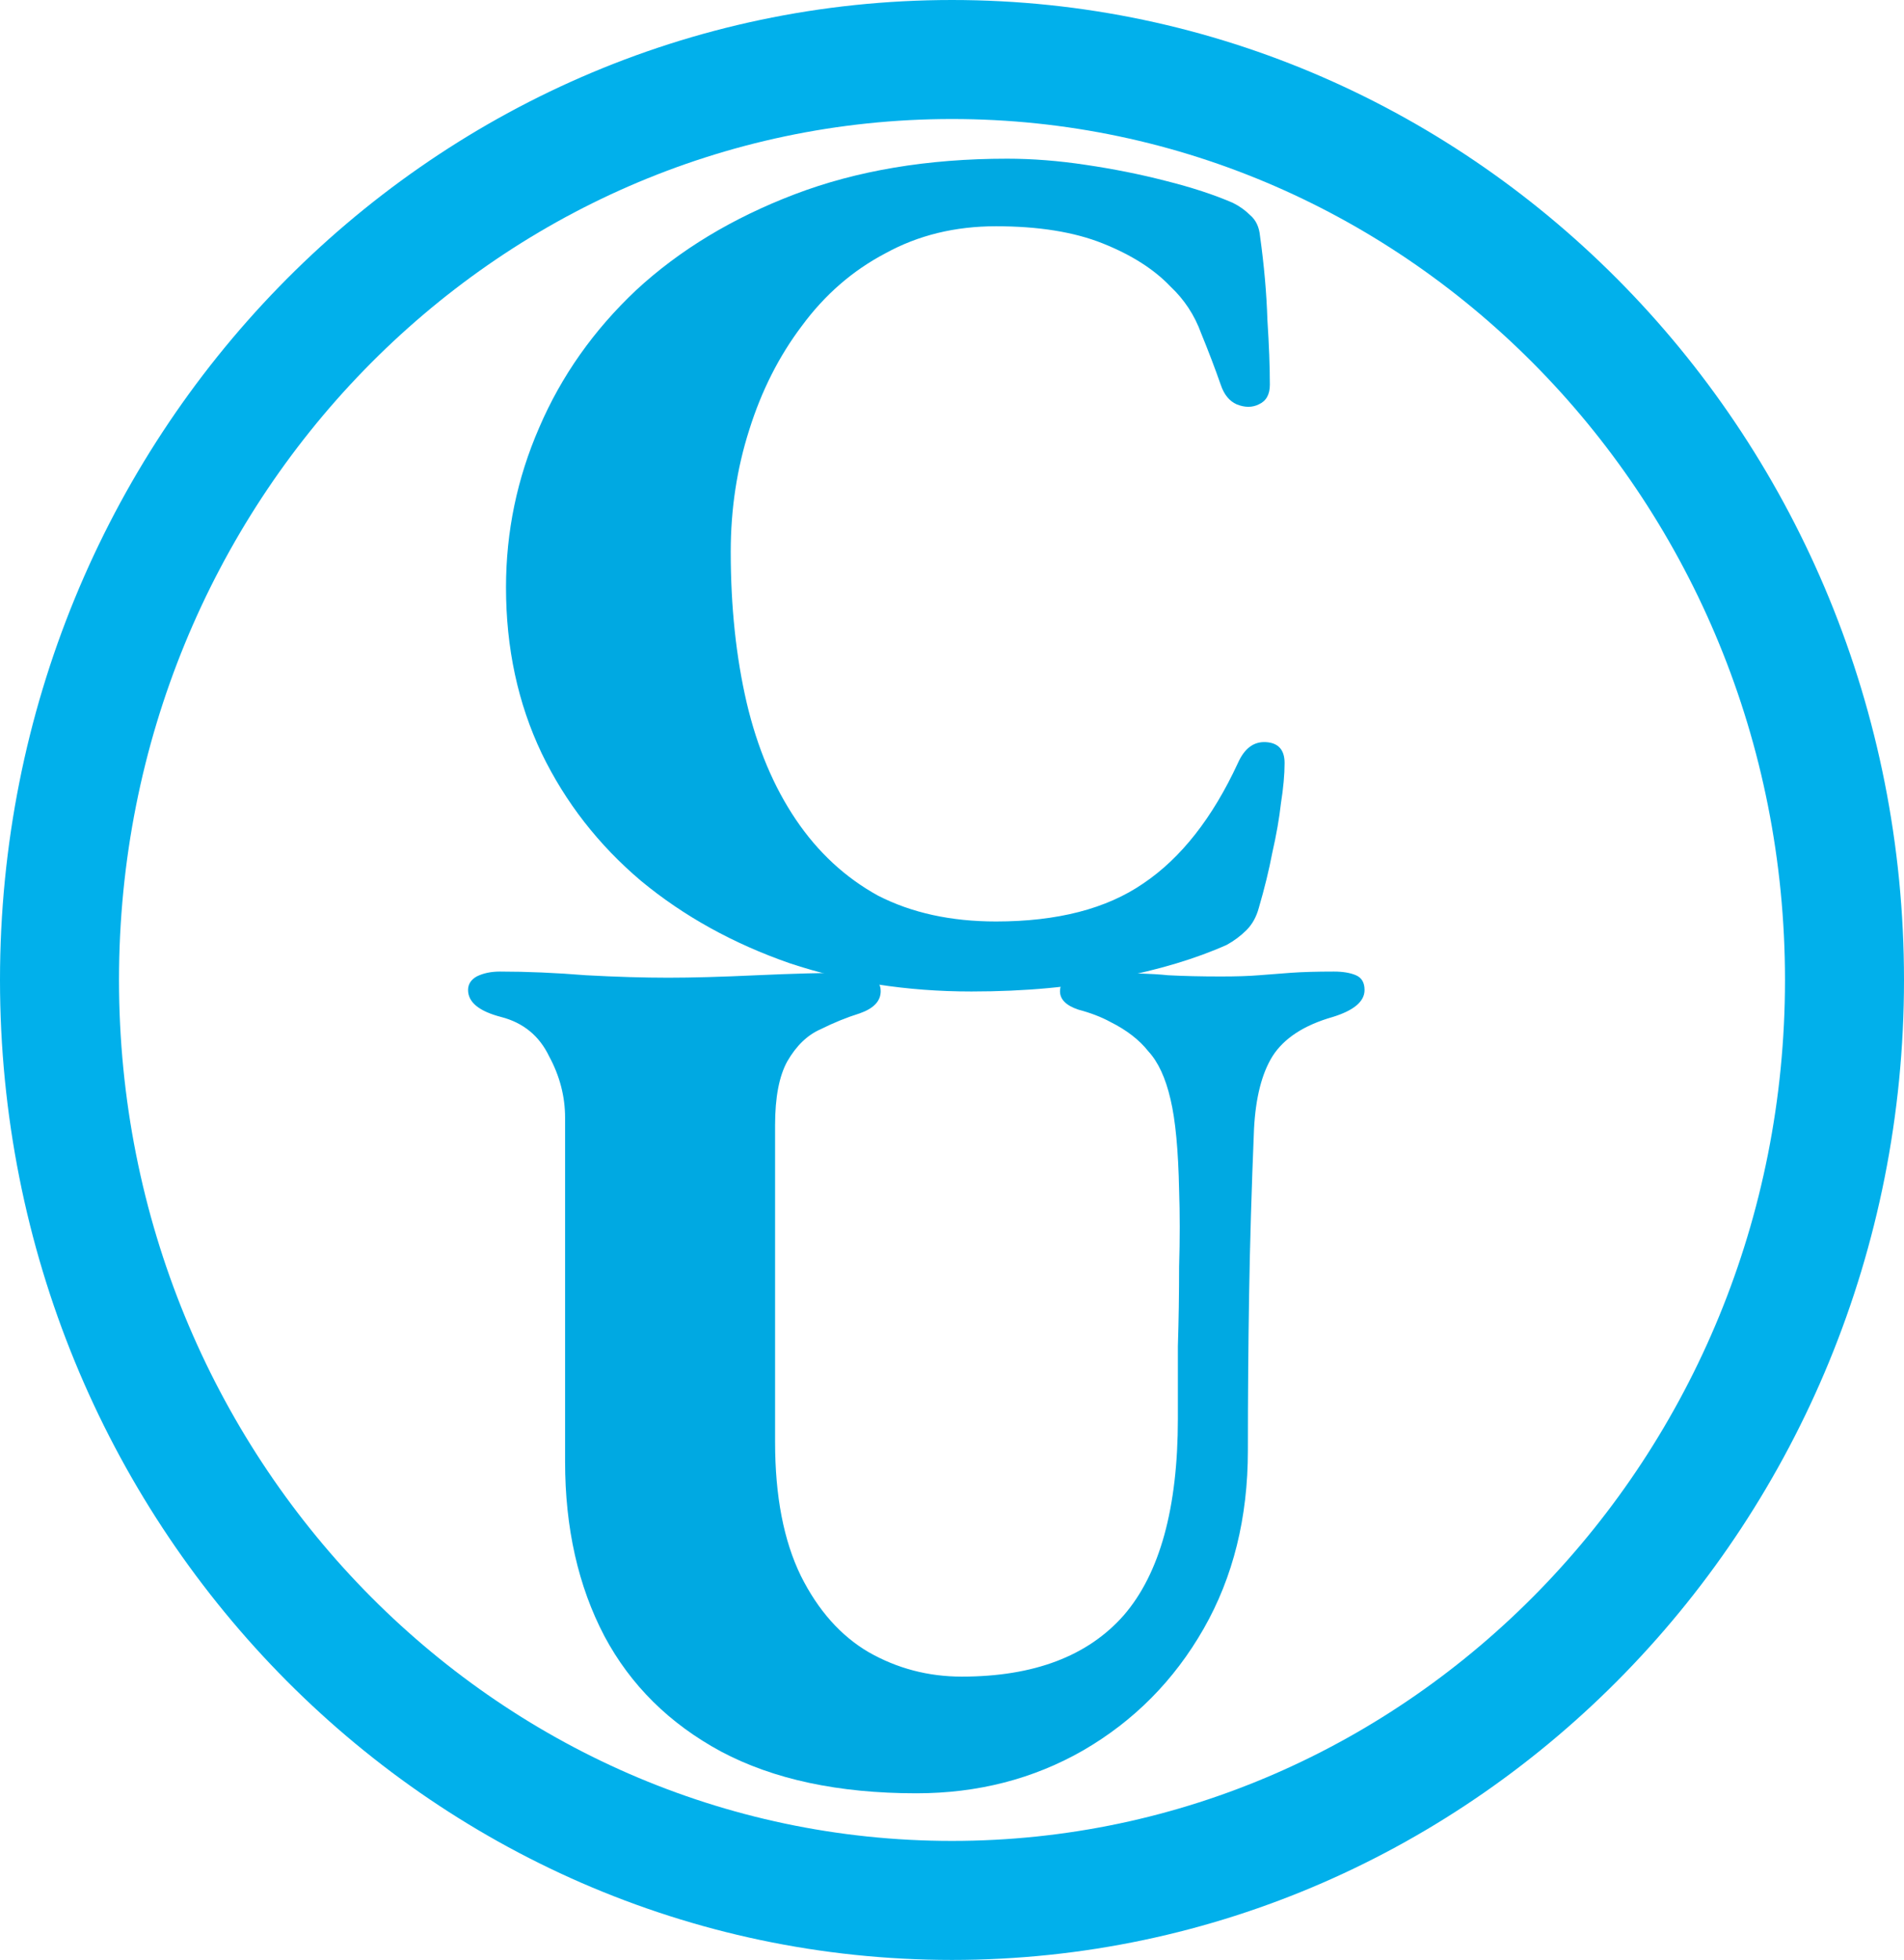 <svg width="240" height="247" viewBox="0 0 240 247" fill="none" xmlns="http://www.w3.org/2000/svg">
<path d="M232.5 123.5C232.5 187.77 181.93 239.5 120 239.5C58.07 239.5 7.5 187.77 7.5 123.5C7.5 59.23 58.07 7.5 120 7.5C181.93 7.5 232.5 59.23 232.5 123.5Z" stroke="#01B0EB" stroke-width="15"/>
<path d="M122.449 124.952C114.297 124.952 106.66 123.765 99.54 121.392C92.419 118.915 86.175 115.458 80.809 111.02C75.443 106.48 71.263 101.113 68.271 94.922C65.278 88.626 63.782 81.661 63.782 74.024C63.782 67.007 65.175 60.299 67.961 53.901C70.747 47.399 74.824 41.62 80.19 36.563C85.659 31.507 92.316 27.482 100.159 24.489C108.002 21.496 116.928 20 126.939 20C130.138 20 133.44 20.258 136.846 20.774C140.354 21.29 143.708 21.961 146.907 22.786C150.21 23.612 153.048 24.541 155.421 25.573C156.247 25.985 156.969 26.502 157.588 27.121C158.311 27.74 158.723 28.617 158.827 29.752C159.343 33.467 159.652 36.976 159.755 40.278C159.962 43.477 160.065 46.212 160.065 48.483C160.065 49.721 159.601 50.547 158.672 50.959C157.846 51.372 156.918 51.372 155.886 50.959C154.957 50.547 154.286 49.721 153.873 48.483C153.151 46.419 152.325 44.252 151.396 41.981C150.571 39.711 149.281 37.75 147.527 36.099C145.463 33.932 142.625 32.126 139.013 30.681C135.401 29.236 130.912 28.514 125.545 28.514C120.385 28.514 115.742 29.649 111.614 31.919C107.486 34.087 103.977 37.131 101.088 41.052C98.198 44.871 95.979 49.257 94.431 54.21C92.883 59.06 92.109 64.169 92.109 69.535C92.109 76.449 92.78 82.796 94.122 88.575C95.463 94.251 97.527 99.153 100.314 103.281C103.1 107.409 106.557 110.608 110.685 112.878C114.916 115.045 119.869 116.129 125.545 116.129C133.285 116.129 139.477 114.529 144.121 111.33C148.868 108.131 152.841 103.074 156.04 96.16C156.866 94.302 158.053 93.425 159.601 93.528C161.149 93.632 161.923 94.509 161.923 96.16C161.923 97.605 161.768 99.308 161.458 101.268C161.252 103.126 160.891 105.19 160.375 107.46C159.962 109.627 159.394 111.949 158.672 114.426C158.362 115.561 157.846 116.49 157.124 117.212C156.402 117.935 155.576 118.554 154.647 119.07C150.726 120.824 146.082 122.217 140.715 123.249C135.349 124.385 129.26 124.952 122.449 124.952Z" fill="#00A9E2"/>
<path d="M115.501 226C105.697 226 97.493 224.246 90.888 220.737C84.387 217.228 79.485 212.378 76.182 206.186C72.88 199.891 71.229 192.564 71.229 184.205V140.862C71.229 138.179 70.558 135.599 69.217 133.122C67.978 130.542 65.966 128.891 63.179 128.168C60.393 127.446 59 126.311 59 124.763C59 124.041 59.361 123.473 60.084 123.06C60.909 122.647 61.889 122.441 63.025 122.441C66.43 122.441 70.042 122.596 73.861 122.905C77.679 123.112 81.136 123.215 84.232 123.215C87.225 123.215 90.94 123.112 95.377 122.905C99.918 122.699 103.788 122.596 106.987 122.596C108.225 122.596 109.206 122.802 109.928 123.215C110.65 123.525 111.012 124.092 111.012 124.918C111.012 126.156 110.135 127.085 108.38 127.704C106.729 128.22 105.078 128.891 103.427 129.716C101.775 130.439 100.382 131.78 99.247 133.741C98.215 135.599 97.699 138.282 97.699 141.791V181.728C97.699 188.539 98.783 194.163 100.95 198.601C103.117 202.935 105.955 206.134 109.464 208.198C113.076 210.262 116.997 211.294 121.228 211.294C130.31 211.294 137.121 208.714 141.661 203.554C146.202 198.291 148.472 190.036 148.472 178.787C148.472 176.001 148.472 172.956 148.472 169.654C148.576 166.352 148.627 162.998 148.627 159.592C148.73 156.187 148.73 152.988 148.627 149.995C148.524 144.938 148.163 141.12 147.544 138.54C146.925 135.857 145.996 133.844 144.757 132.503C143.622 131.058 142.023 129.82 139.959 128.788C138.824 128.168 137.482 127.653 135.934 127.24C134.386 126.724 133.612 125.95 133.612 124.918C133.612 124.092 134.025 123.525 134.85 123.215C135.676 122.802 136.811 122.596 138.256 122.596C142.281 122.596 145.273 122.699 147.234 122.905C149.195 123.009 151.414 123.06 153.89 123.06C155.851 123.06 157.451 123.009 158.689 122.905C160.031 122.802 161.372 122.699 162.714 122.596C164.159 122.493 165.965 122.441 168.132 122.441C169.267 122.441 170.196 122.596 170.918 122.905C171.64 123.215 172.002 123.834 172.002 124.763C172.002 126.208 170.66 127.343 167.977 128.168C164.365 129.2 161.837 130.852 160.392 133.122C159.05 135.289 158.276 138.333 158.07 142.255C157.76 149.788 157.554 156.754 157.451 163.153C157.347 169.551 157.296 176.104 157.296 182.812C157.296 191.274 155.438 198.756 151.723 205.257C148.008 211.759 142.951 216.867 136.553 220.582C130.258 224.194 123.241 226 115.501 226Z" fill="#00A9E2"/>
</svg>
